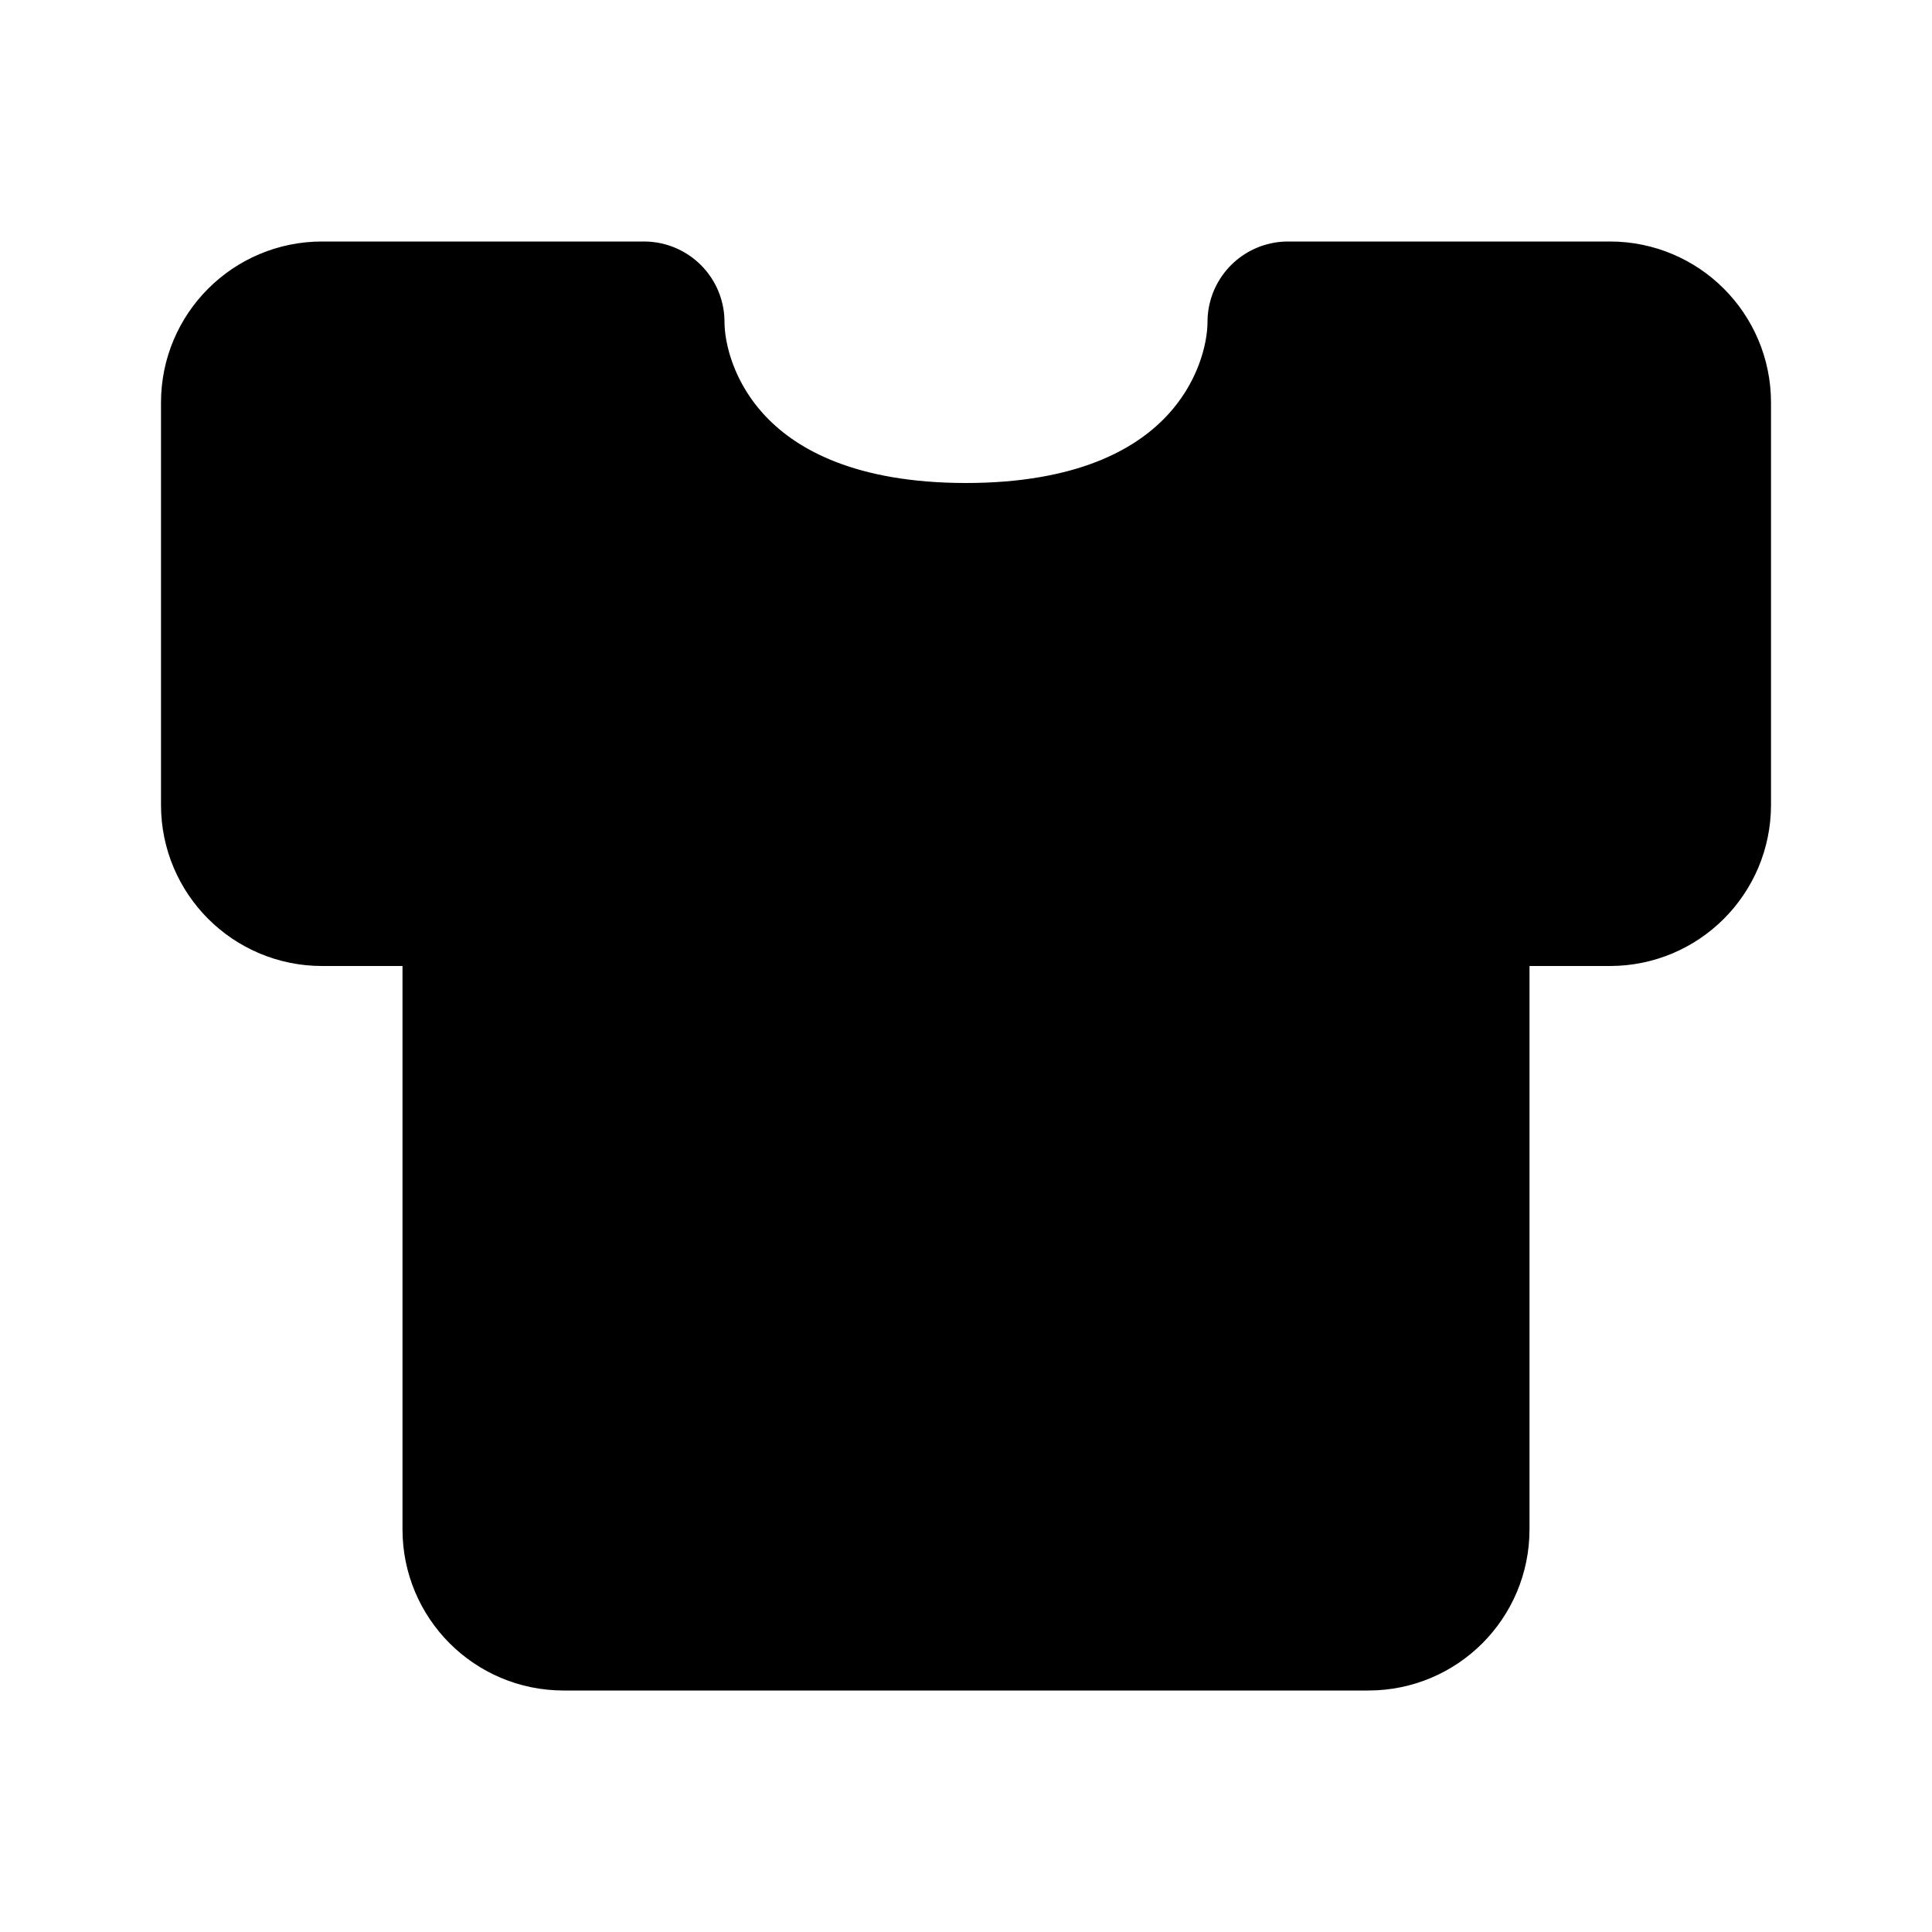 <svg width="24" height="24" viewBox="0 0 24 24" fill="none" xmlns="http://www.w3.org/2000/svg">
<path d="M3 10V5C3 4.448 3.448 4 4 4H8C8 5 8.8 7 12 7C15.2 7 16 5 16 4H20C20.552 4 21 4.448 21 5V10C21 10.552 20.552 11 20 11H19C18.448 11 18 11.448 18 12V19C18 19.552 17.552 20 17 20H7C6.448 20 6 19.552 6 19V12C6 11.448 5.552 11 5 11H4C3.448 11 3 10.552 3 10Z" fill="black" stroke="black" stroke-width="2" stroke-linecap="round" stroke-linejoin="round"/>
</svg>

